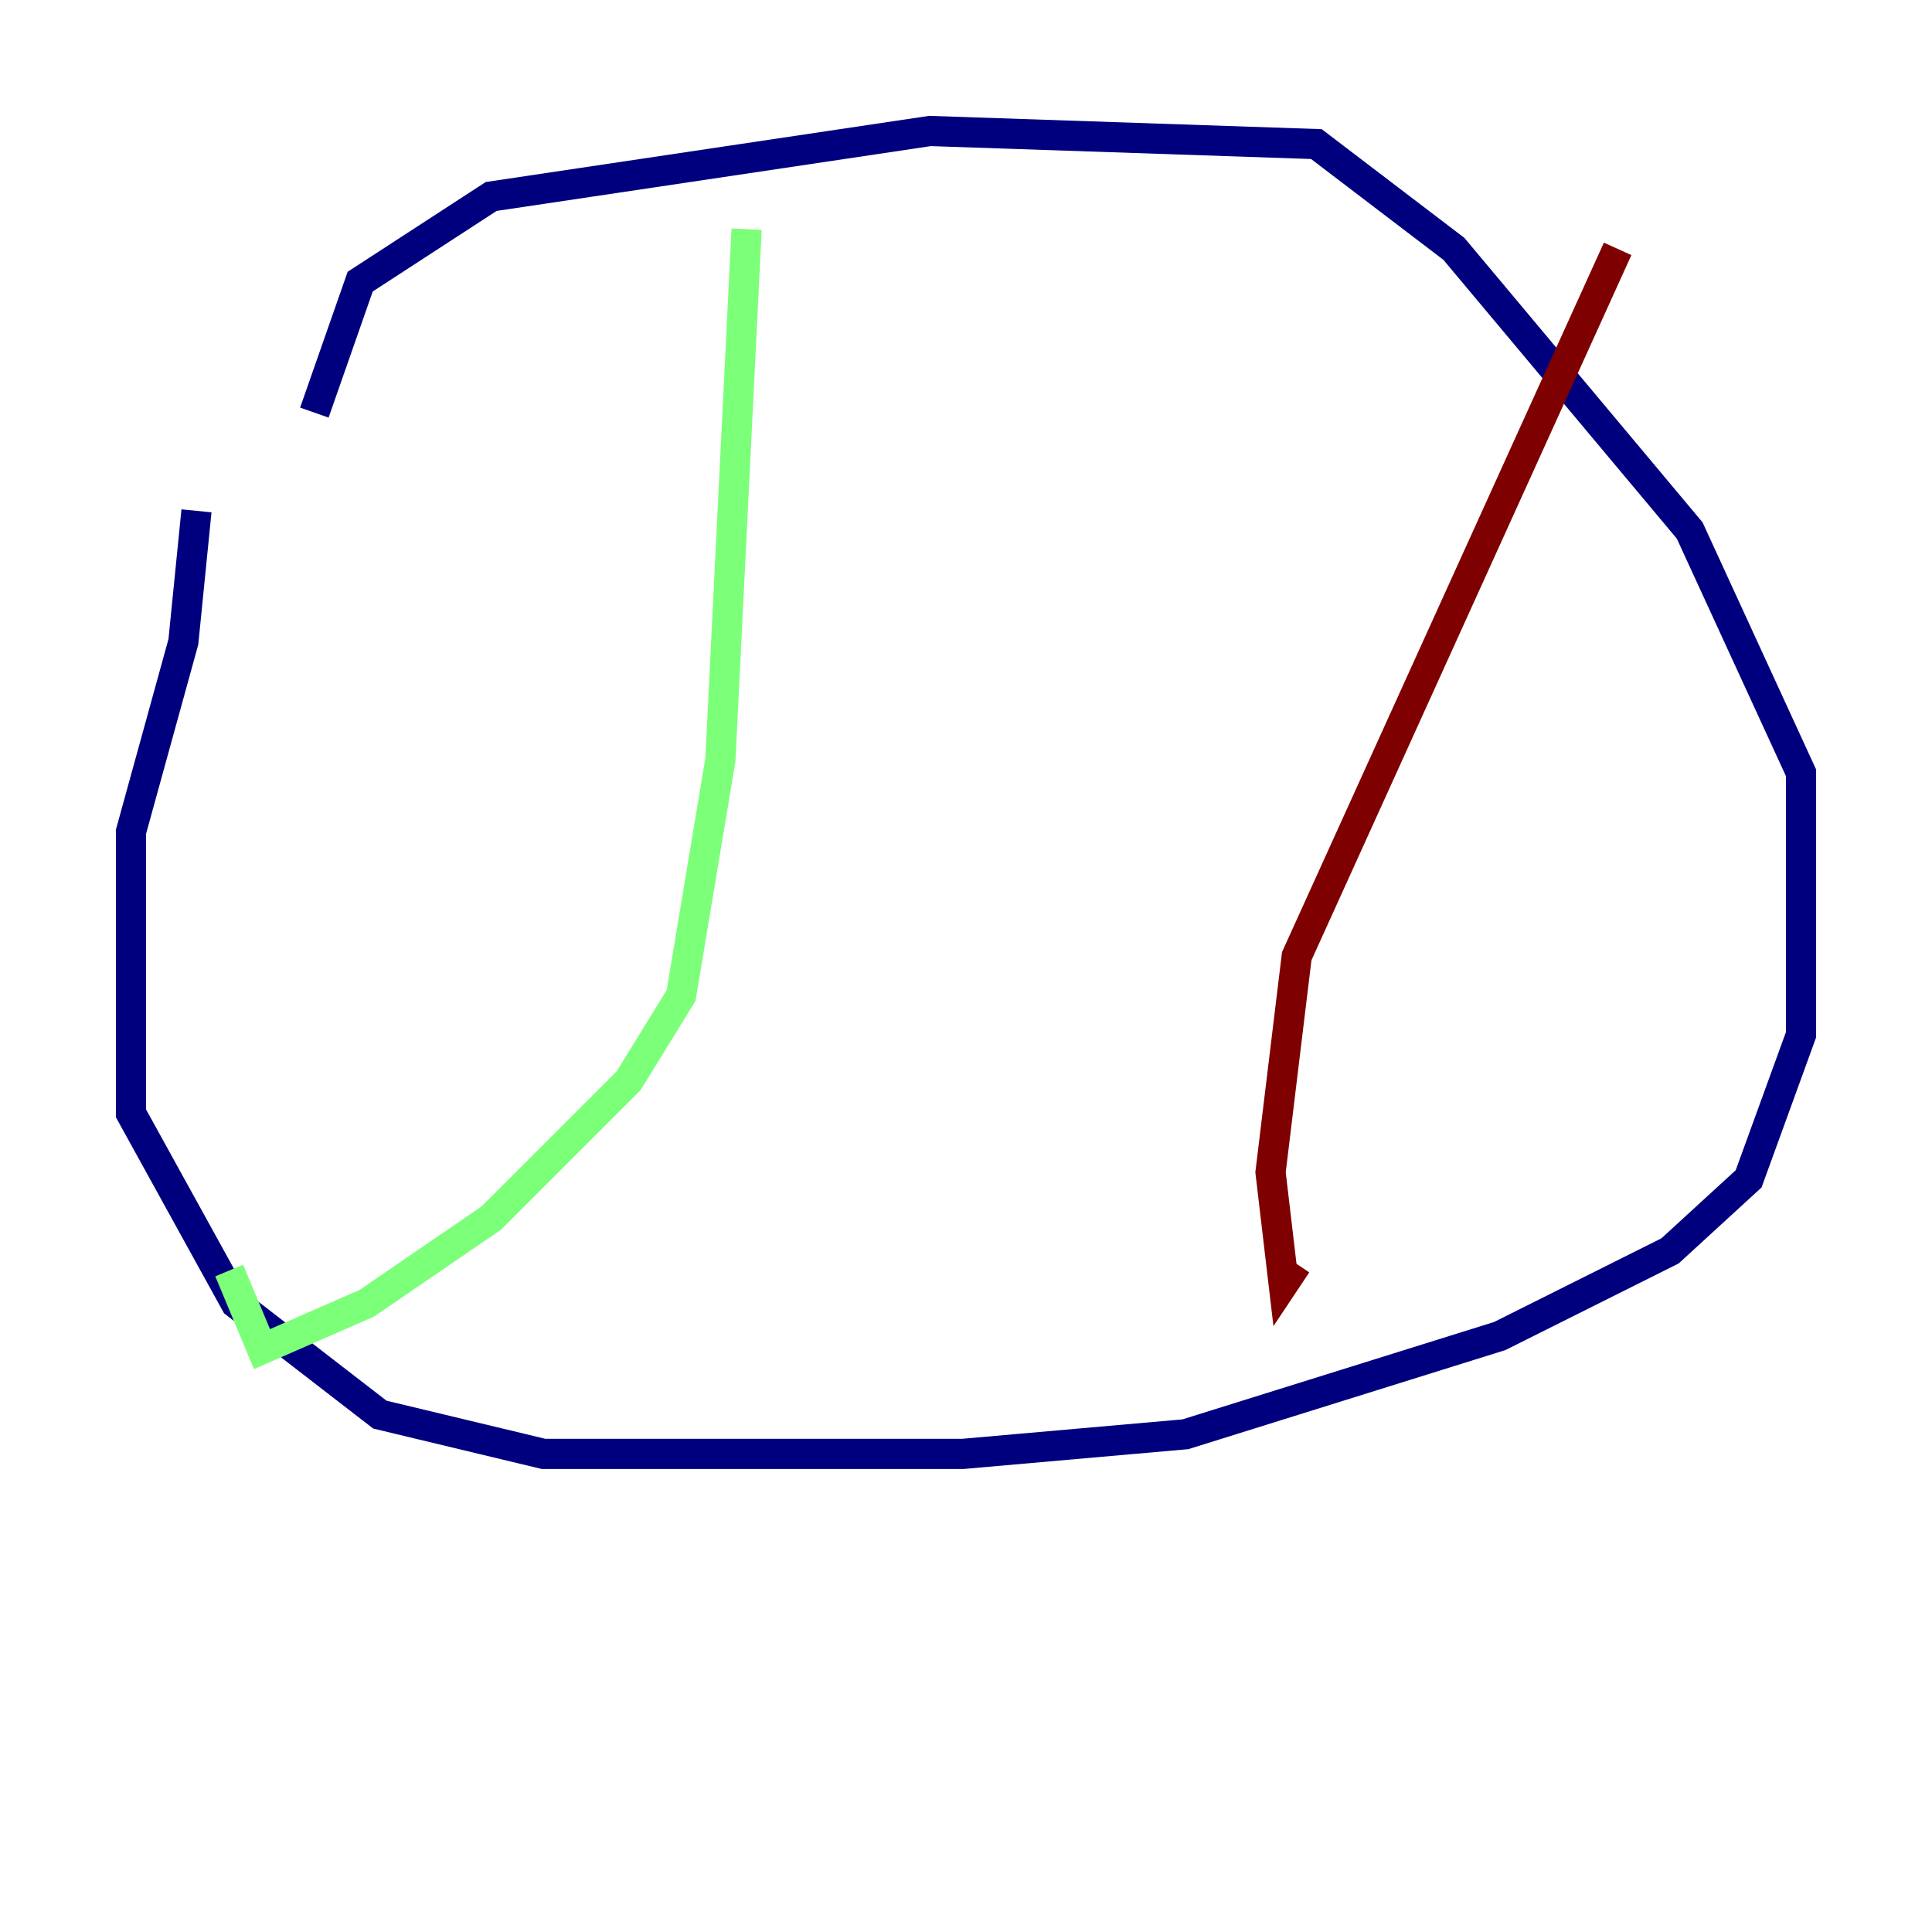 <?xml version="1.0" encoding="utf-8" ?>
<svg baseProfile="tiny" height="128" version="1.2" viewBox="0,0,128,128" width="128" xmlns="http://www.w3.org/2000/svg" xmlns:ev="http://www.w3.org/2001/xml-events" xmlns:xlink="http://www.w3.org/1999/xlink"><defs /><polyline fill="none" points="13.017,33.844 12.149,42.522 8.678,55.105 8.678,73.763 15.62,86.346 25.166,93.722 36.014,96.325 63.783,96.325 78.536,95.024 99.363,88.515 110.644,82.875 115.851,78.102 119.322,68.556 119.322,51.2 111.946,35.146 96.325,16.488 87.214,9.546 61.614,8.678 32.542,13.017 23.864,18.658 20.827,27.336" stroke="#00007f" stroke-width="2" /><polyline fill="none" points="49.464,15.186 47.729,50.332 45.125,65.953 41.654,71.593 32.542,80.705 24.298,86.346 17.356,89.383 15.186,84.176" stroke="#7cff79" stroke-width="2" /><polyline fill="none" points="107.173,16.488 85.912,63.349 84.176,77.668 85.044,85.044 85.912,83.742" stroke="#7f0000" stroke-width="2" /></svg>